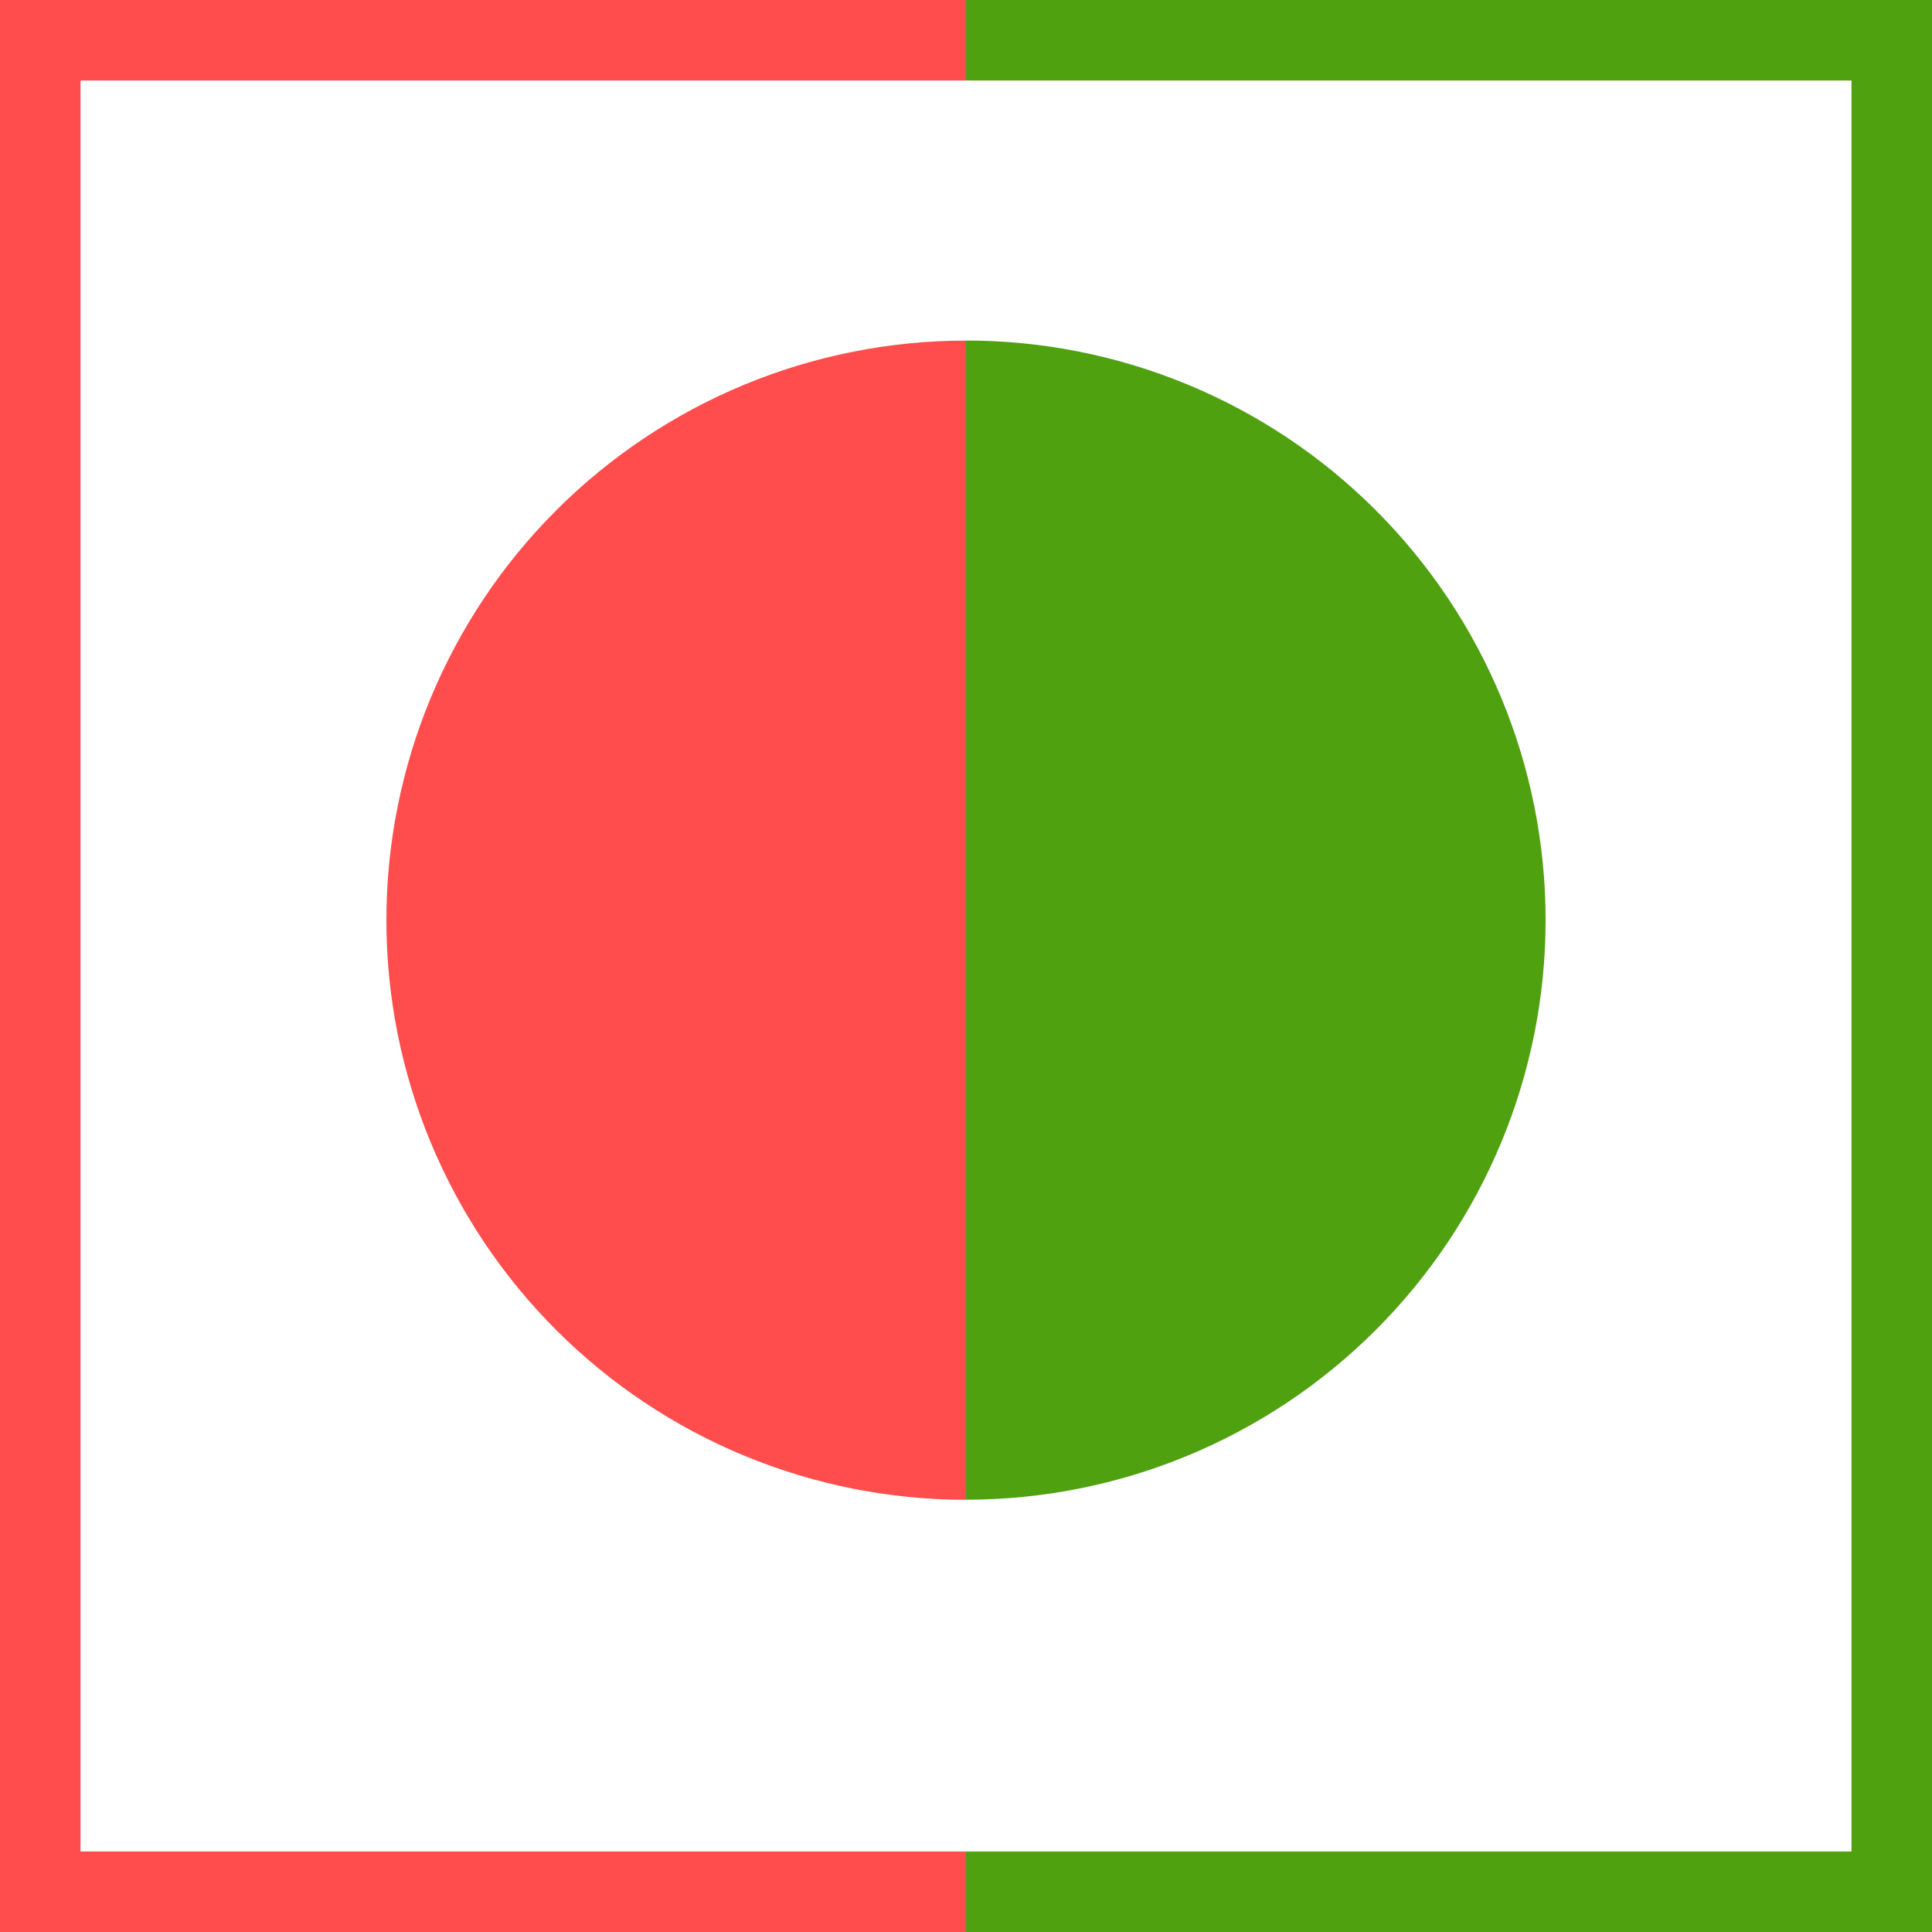 <svg width="24" height="24" viewBox="0 0 24 24" fill="none" xmlns="http://www.w3.org/2000/svg">
<g clip-path="url(#clip0_143_9063)">
<path d="M12 0V1H23V23H12V24H24V0H12Z" fill="#4FA110"/>
<path d="M19.2 11.43C19.2 13.339 18.441 15.171 17.091 16.521C15.741 17.871 13.91 18.63 12 18.63V4.23C13.91 4.23 15.741 4.988 17.091 6.339C18.441 7.689 19.2 9.52 19.2 11.43Z" fill="#4FA110"/>
<path d="M12 4.231V18.631C10.09 18.631 8.259 17.872 6.909 16.522C5.559 15.172 4.8 13.341 4.8 11.431C4.8 9.521 5.559 7.69 6.909 6.34C8.259 4.99 10.09 4.231 12 4.231Z" fill="#FF4D4D"/>
<path d="M1 1V23H12V24H0V0H12V1H1Z" fill="#FF4D4D"/>
</g>
<defs>
<clipPath id="clip0_143_9063">
<rect width="24" height="24" fill="white"/>
</clipPath>
</defs>
</svg>
